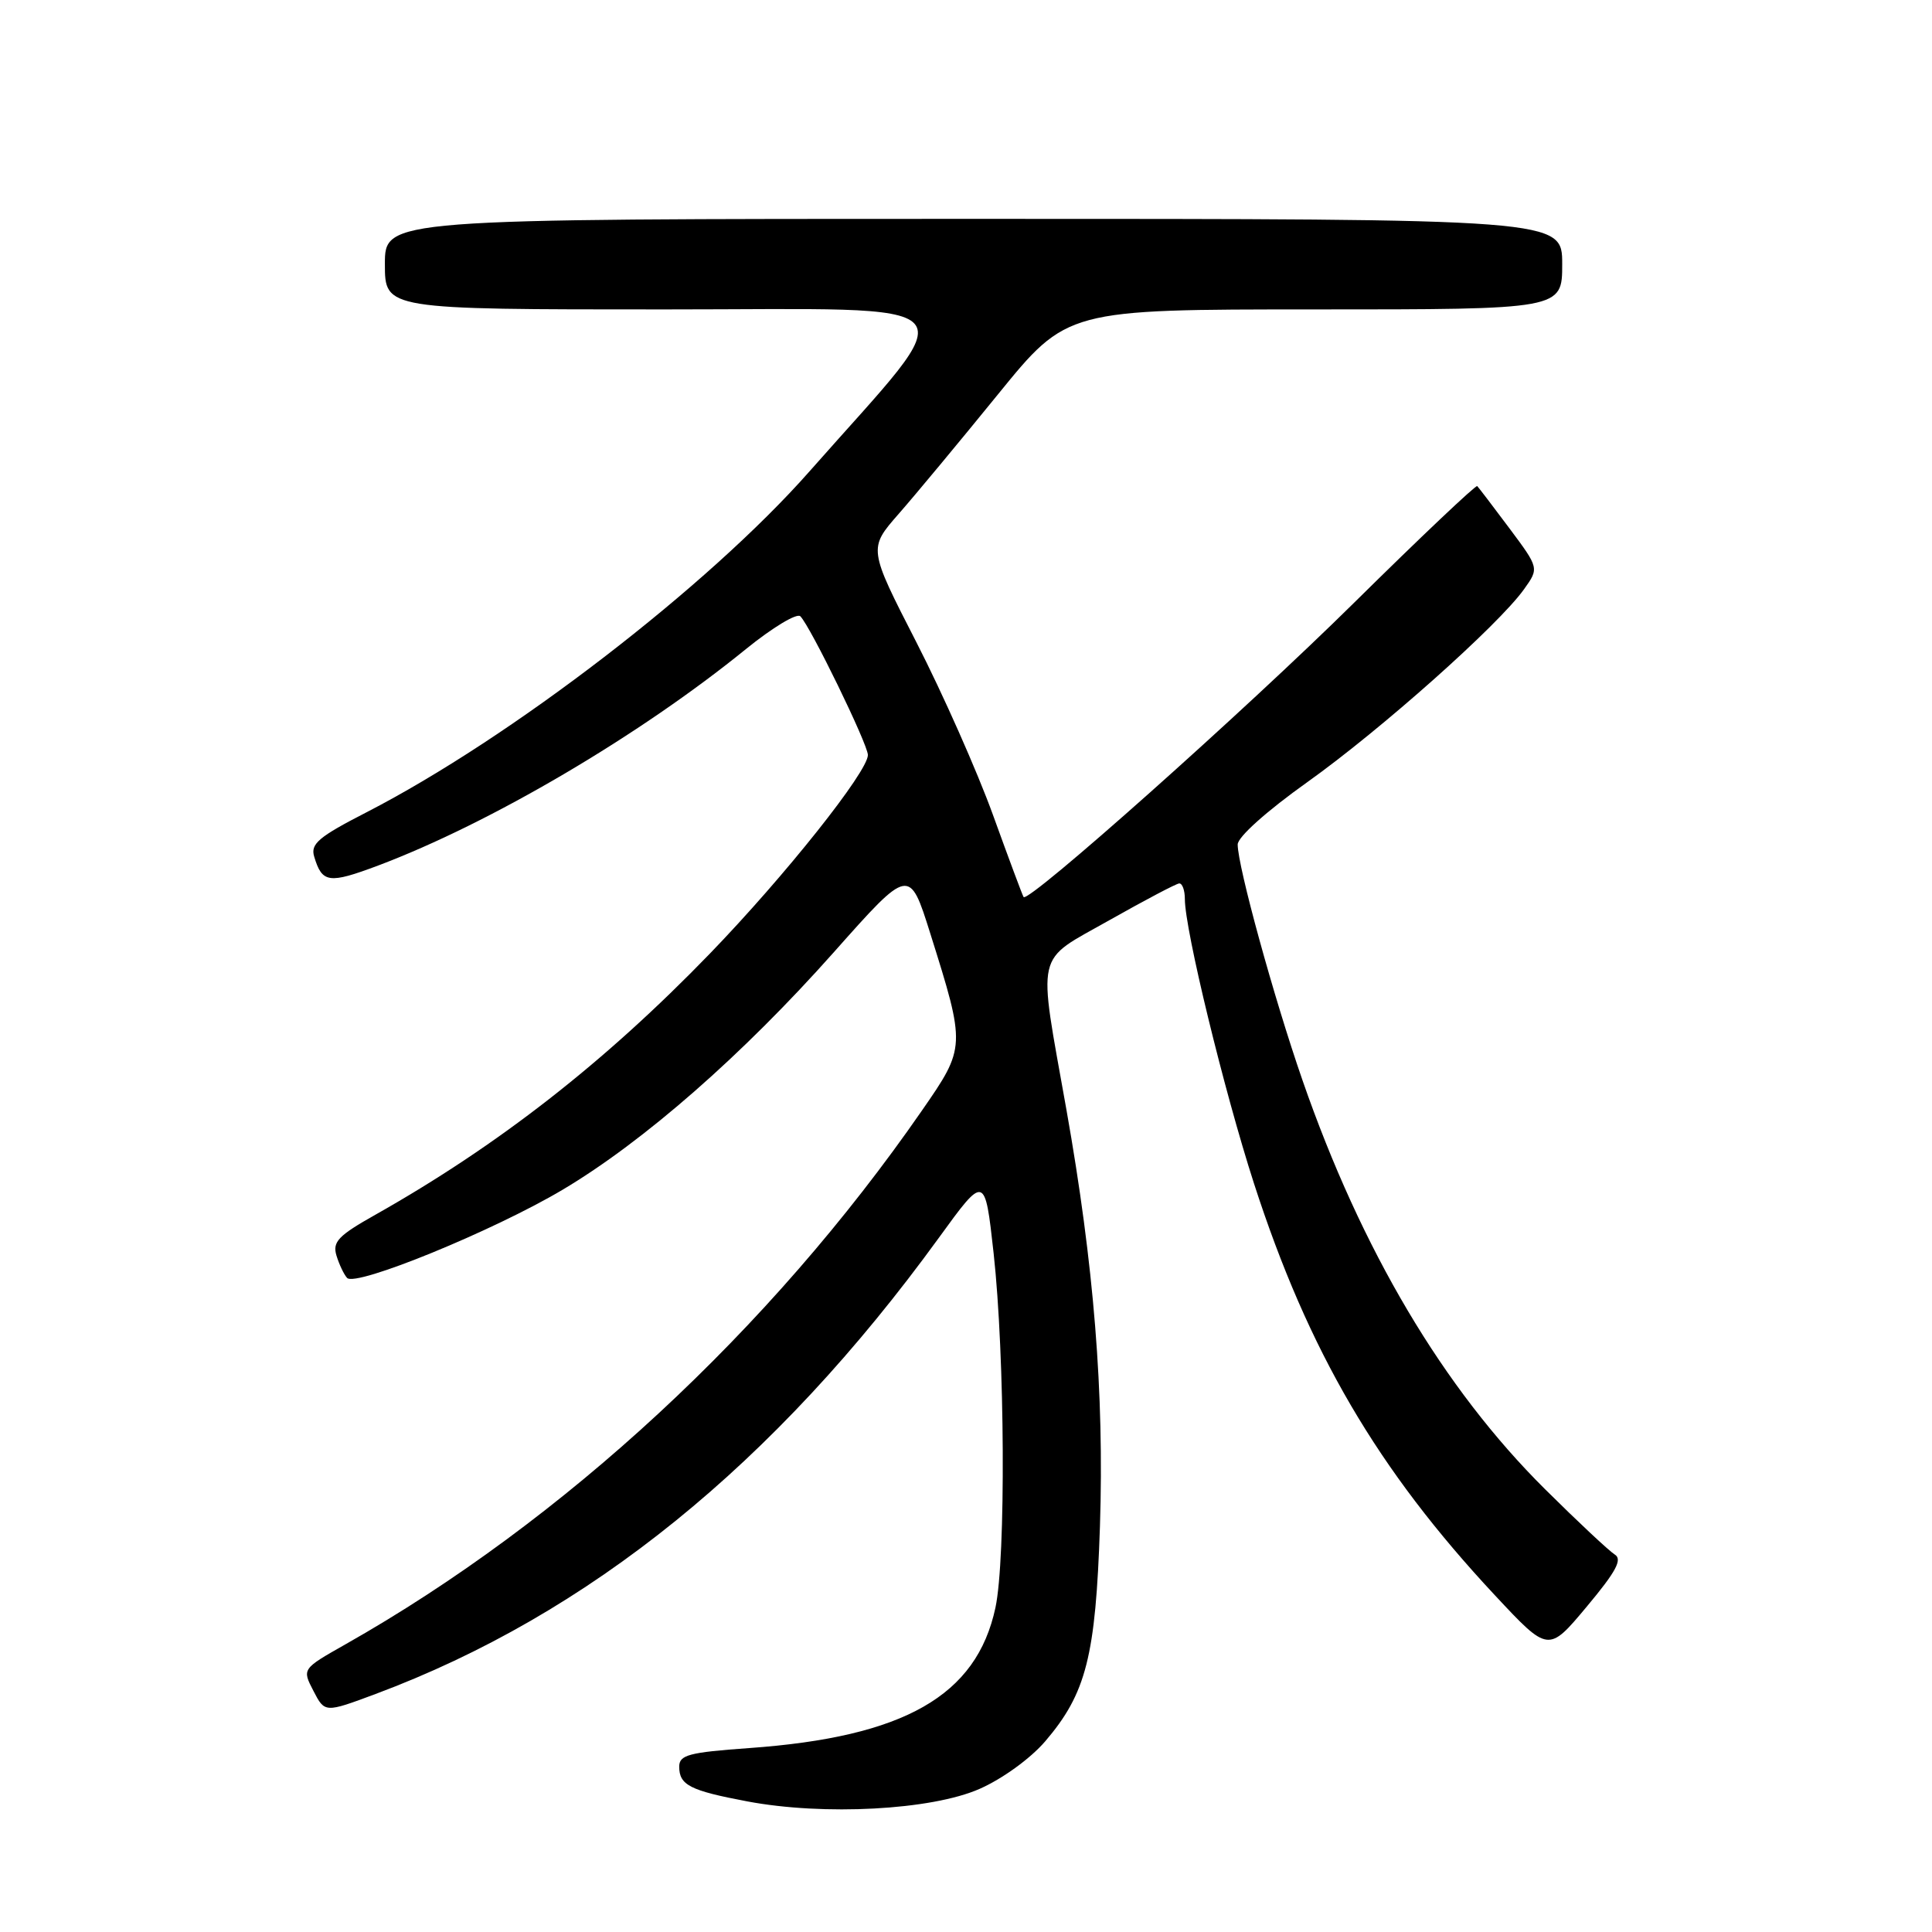 <?xml version="1.0" encoding="UTF-8" standalone="no"?>
<!DOCTYPE svg PUBLIC "-//W3C//DTD SVG 1.1//EN" "http://www.w3.org/Graphics/SVG/1.1/DTD/svg11.dtd" >
<svg xmlns="http://www.w3.org/2000/svg" xmlns:xlink="http://www.w3.org/1999/xlink" version="1.1" viewBox="0 0 256 256">
 <g >
 <path fill="currentColor"
d=" M 129.79 237.04 C 132.82 235.71 136.54 233.01 138.49 230.74 C 143.93 224.38 145.18 219.46 145.75 202.21 C 146.32 184.57 144.96 167.62 141.30 147.00 C 137.49 125.54 137.03 127.58 147.00 121.93 C 151.68 119.29 155.84 117.09 156.25 117.06 C 156.66 117.03 157.00 117.96 157.00 119.13 C 157.00 123.19 162.20 144.56 166.16 156.82 C 173.36 179.07 182.53 194.73 198.10 211.40 C 205.17 218.97 205.17 218.97 210.25 212.89 C 214.15 208.23 215.01 206.62 213.96 205.98 C 213.21 205.51 209.05 201.62 204.72 197.32 C 191.25 183.95 180.40 165.66 172.58 143.12 C 168.79 132.20 164.00 114.77 164.00 111.90 C 164.00 110.91 167.83 107.48 173.25 103.62 C 183.00 96.67 198.57 82.81 201.94 78.08 C 203.94 75.28 203.94 75.28 200.01 70.01 C 197.85 67.12 195.93 64.60 195.74 64.41 C 195.56 64.23 188.23 71.17 179.45 79.84 C 164.93 94.19 136.25 119.73 135.63 118.86 C 135.49 118.66 133.67 113.78 131.58 108.00 C 129.49 102.22 124.92 91.92 121.42 85.09 C 115.06 72.68 115.06 72.68 119.08 68.09 C 121.29 65.57 127.21 58.44 132.24 52.25 C 141.38 41.00 141.38 41.00 174.19 41.00 C 207.00 41.00 207.00 41.00 207.00 35.00 C 207.00 29.00 207.00 29.00 129.00 29.00 C 51.00 29.00 51.00 29.00 51.00 35.00 C 51.00 41.00 51.00 41.00 88.07 41.00 C 129.95 41.00 128.06 38.88 107.27 62.45 C 93.83 77.69 67.73 97.77 48.55 107.64 C 42.22 110.89 41.12 111.82 41.63 113.50 C 42.68 117.02 43.57 117.14 50.10 114.69 C 64.99 109.08 84.78 97.44 98.86 85.99 C 102.36 83.15 105.60 81.20 106.05 81.66 C 107.40 83.02 115.00 98.64 115.00 100.04 C 115.00 102.25 103.99 116.09 94.05 126.37 C 80.13 140.76 65.98 151.80 49.72 160.97 C 44.82 163.73 44.04 164.55 44.58 166.36 C 44.94 167.54 45.57 168.87 45.99 169.33 C 47.13 170.56 65.41 163.08 74.56 157.64 C 85.29 151.26 98.41 139.77 110.50 126.16 C 120.50 114.90 120.50 114.90 123.27 123.70 C 127.98 138.68 127.98 138.76 122.15 147.17 C 102.05 176.20 74.74 201.49 45.76 217.89 C 40.02 221.14 40.02 221.14 41.53 224.05 C 43.04 226.97 43.04 226.97 49.77 224.46 C 78.02 213.91 102.65 193.97 124.37 164.06 C 130.50 155.61 130.50 155.61 131.66 166.06 C 133.16 179.66 133.30 206.50 131.90 213.03 C 129.40 224.70 119.81 230.17 99.25 231.63 C 91.27 232.20 90.00 232.54 90.00 234.09 C 90.00 236.53 91.42 237.26 99.00 238.69 C 109.16 240.61 123.41 239.85 129.79 237.04 Z "/>
</g>
</svg>